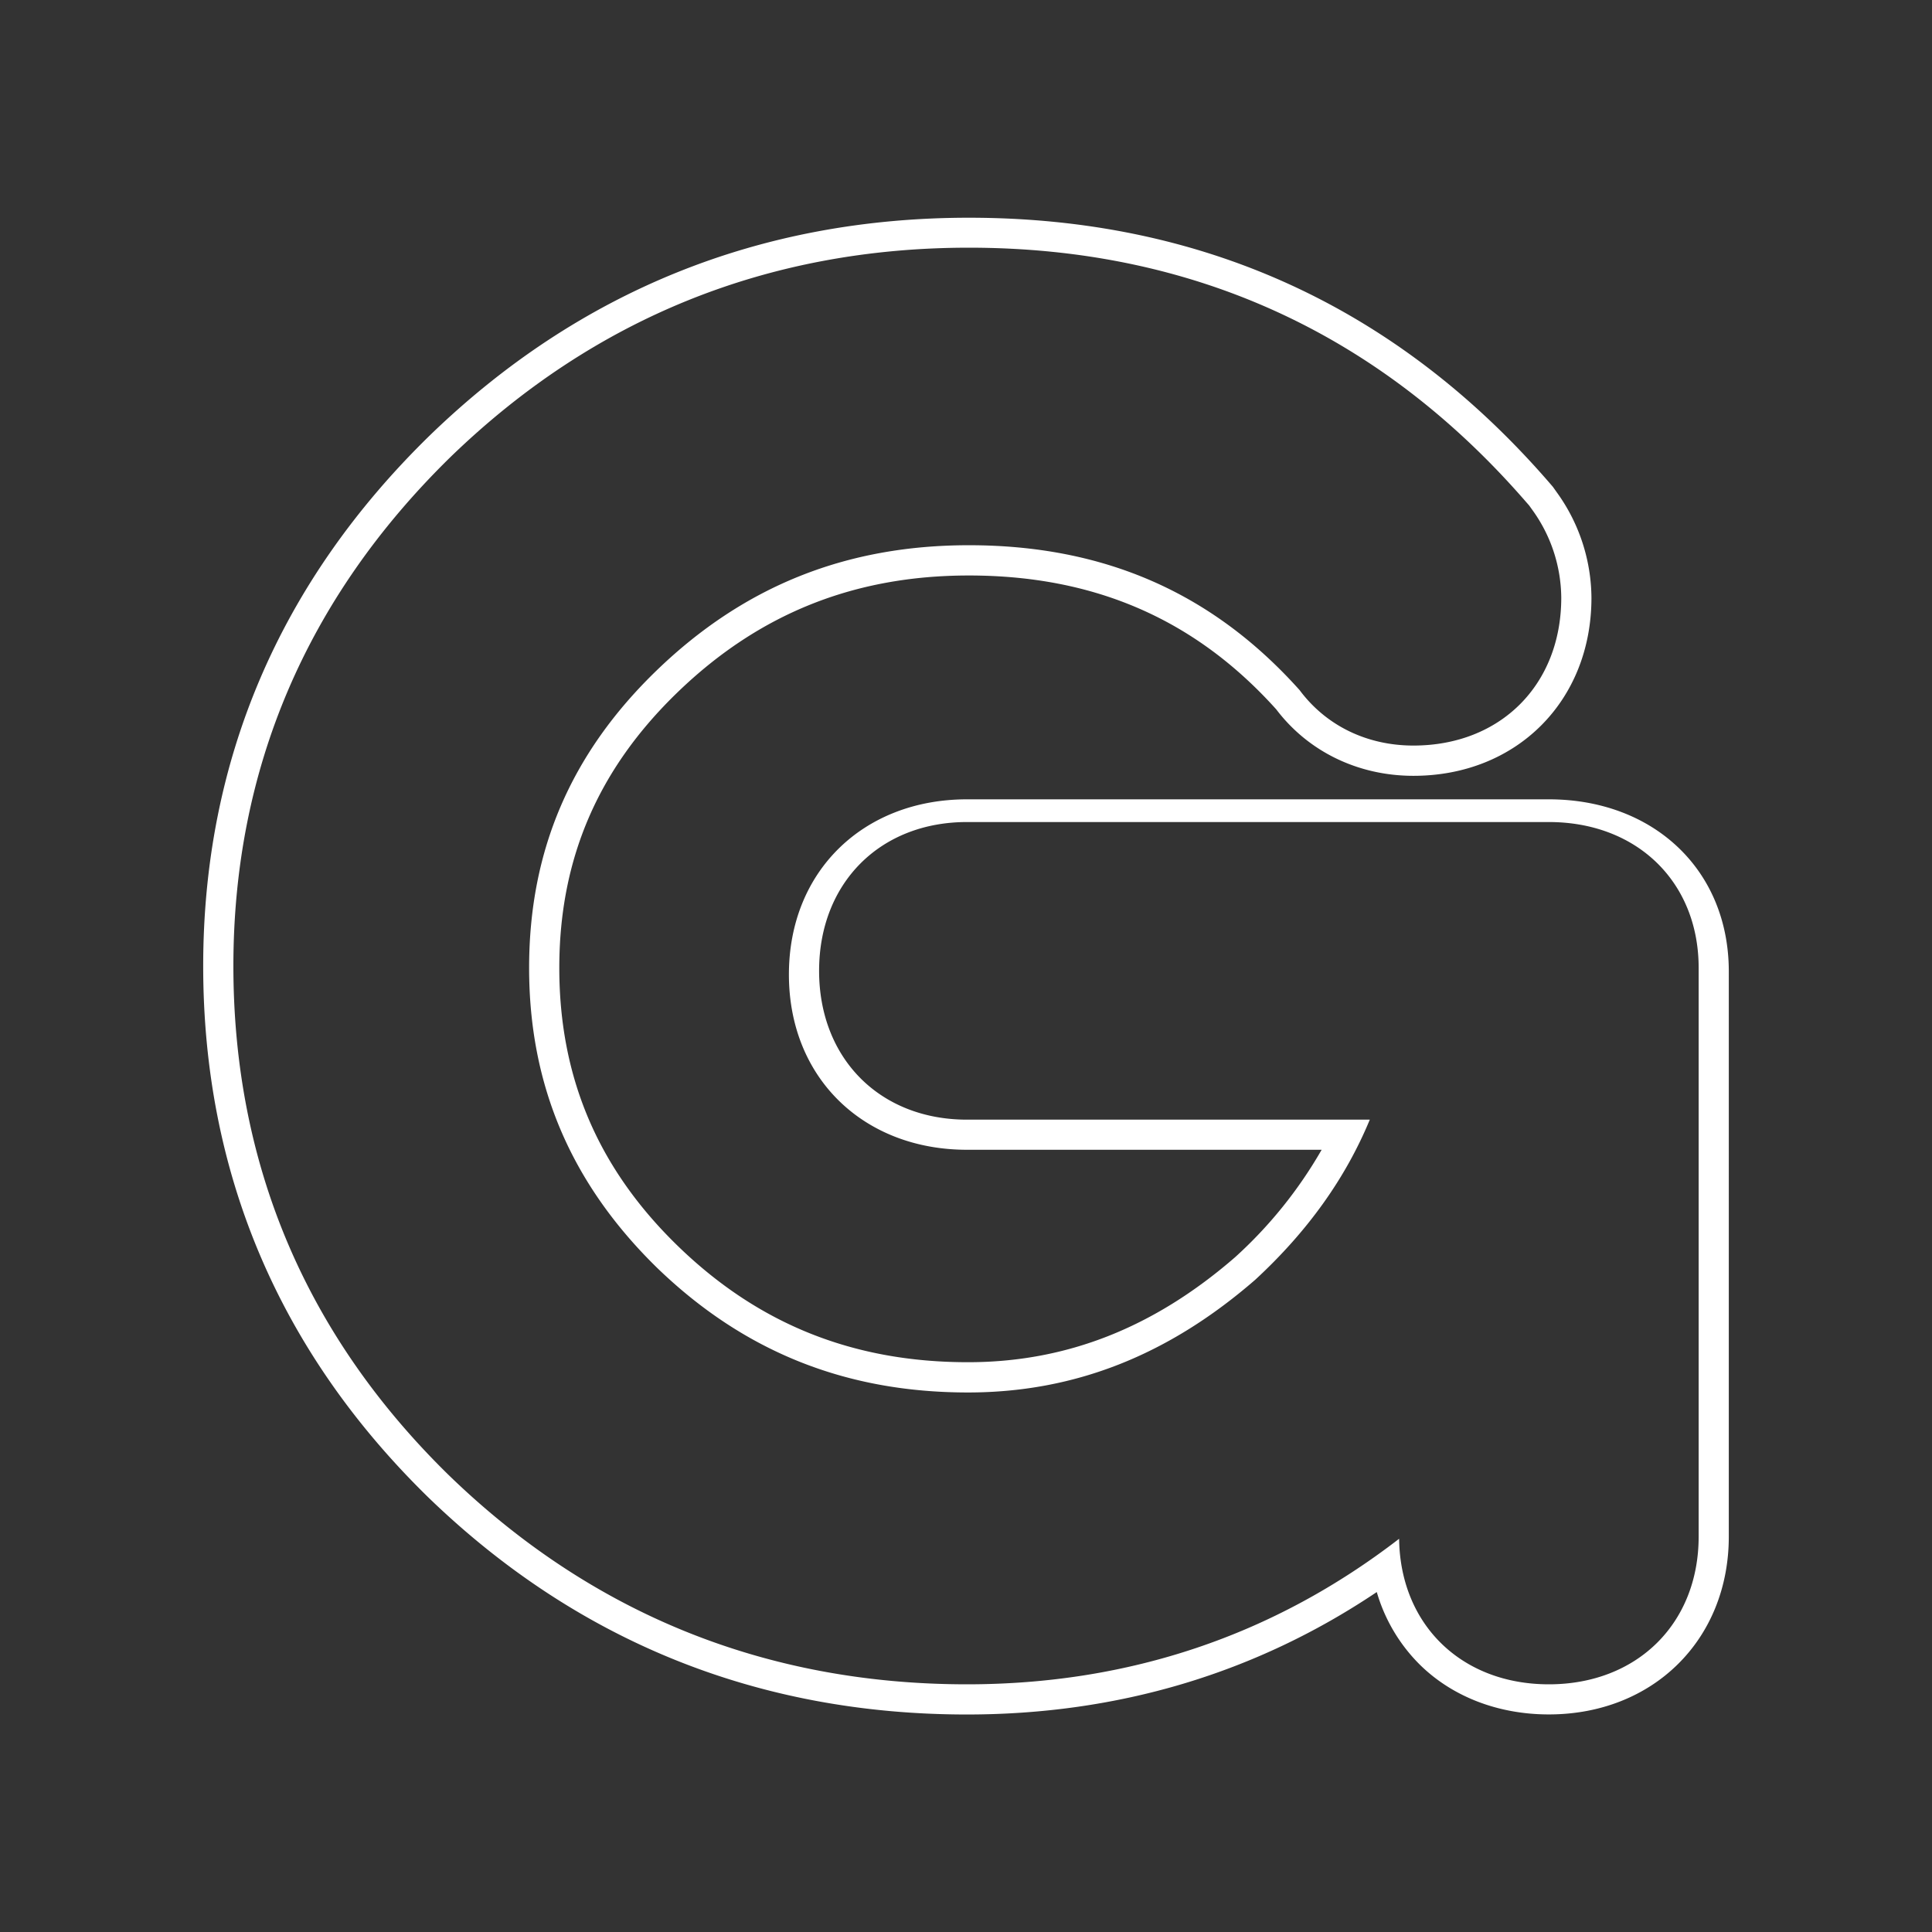 <svg id="Layer_1" data-name="Layer 1" xmlns="http://www.w3.org/2000/svg" viewBox="0 0 512 512"><rect x="0" y="0" width="512" height="512" fill="#333333" stroke="none"/><defs><style>.cls-1{fill:#fff;}</style></defs><path class="cls-1" d="M410.46,211.83H256.25c-27.34,0-47.18,18.95-47.18,46.43s19.84,46.44,47.18,46.44h94a116.85,116.85,0,0,1-22.92,28.46C305.75,351.89,282.58,361,256.51,361c-30.28,0-55.39-10-76.75-30.68s-31.54-44.89-31.54-73.81,10.28-52.74,31.44-73.14c21.53-20.76,46.75-30.86,77.1-30.86,33.33,0,60,11.61,81.46,35.48,8.49,11.2,21.71,17.61,36.35,17.61,27.34,0,47.18-19.84,47.18-47.18a48.21,48.21,0,0,0-9.22-28l-1-1.41-1.13-1.31c-40.37-46.48-92.06-70-153.63-70-55.32,0-103.44,19.44-143,57.82C74,154.38,53.85,201.66,53.85,256c0,54.69,20,102,59.5,140.67,39.49,38.28,87.57,57.69,142.9,57.69,40.06,0,76.53-10.91,108.61-32.45a44.64,44.64,0,0,0,11.6,19.43c8.64,8.4,20.71,13,34,13,27.64,0,47.69-19.83,47.69-47.15V257.47C458.15,230.44,438.1,211.83,410.46,211.83Zm39.7,195.38c0,23.05-16.33,39.15-39.7,39.15-23.16,0-39.4-15.83-39.68-38.57-33.24,25.64-71.63,38.57-114.53,38.57-53.17,0-99.38-18.65-137.33-55.44C81,353.82,61.85,308.46,61.85,256c0-52.11,19.33-97.47,57.47-134.82,38.06-36.89,84.27-55.54,137.44-55.54,59.15,0,108.81,22.64,147.59,67.3l.88,1,.78,1.09a40.19,40.19,0,0,1,7.74,23.37c0,23.07-16.11,39.18-39.18,39.18-12.36,0-23.18-5.31-30.16-14.69-23.12-25.83-51.81-38.4-87.65-38.4-32.53,0-59.56,10.83-82.66,33.1-22.8,22-33.88,47.79-33.88,78.9s11.1,57.2,33.95,79.53c22.92,22.14,49.89,33,82.34,33,28.12,0,53-9.77,76.15-29.88,13.83-12.78,23.89-26.82,30.35-42.42H256.25c-23.07,0-39.18-16.21-39.18-39.44s16.11-39.43,39.18-39.43H410.46c23.37,0,39.7,15.89,39.7,38.64Z"/></svg>